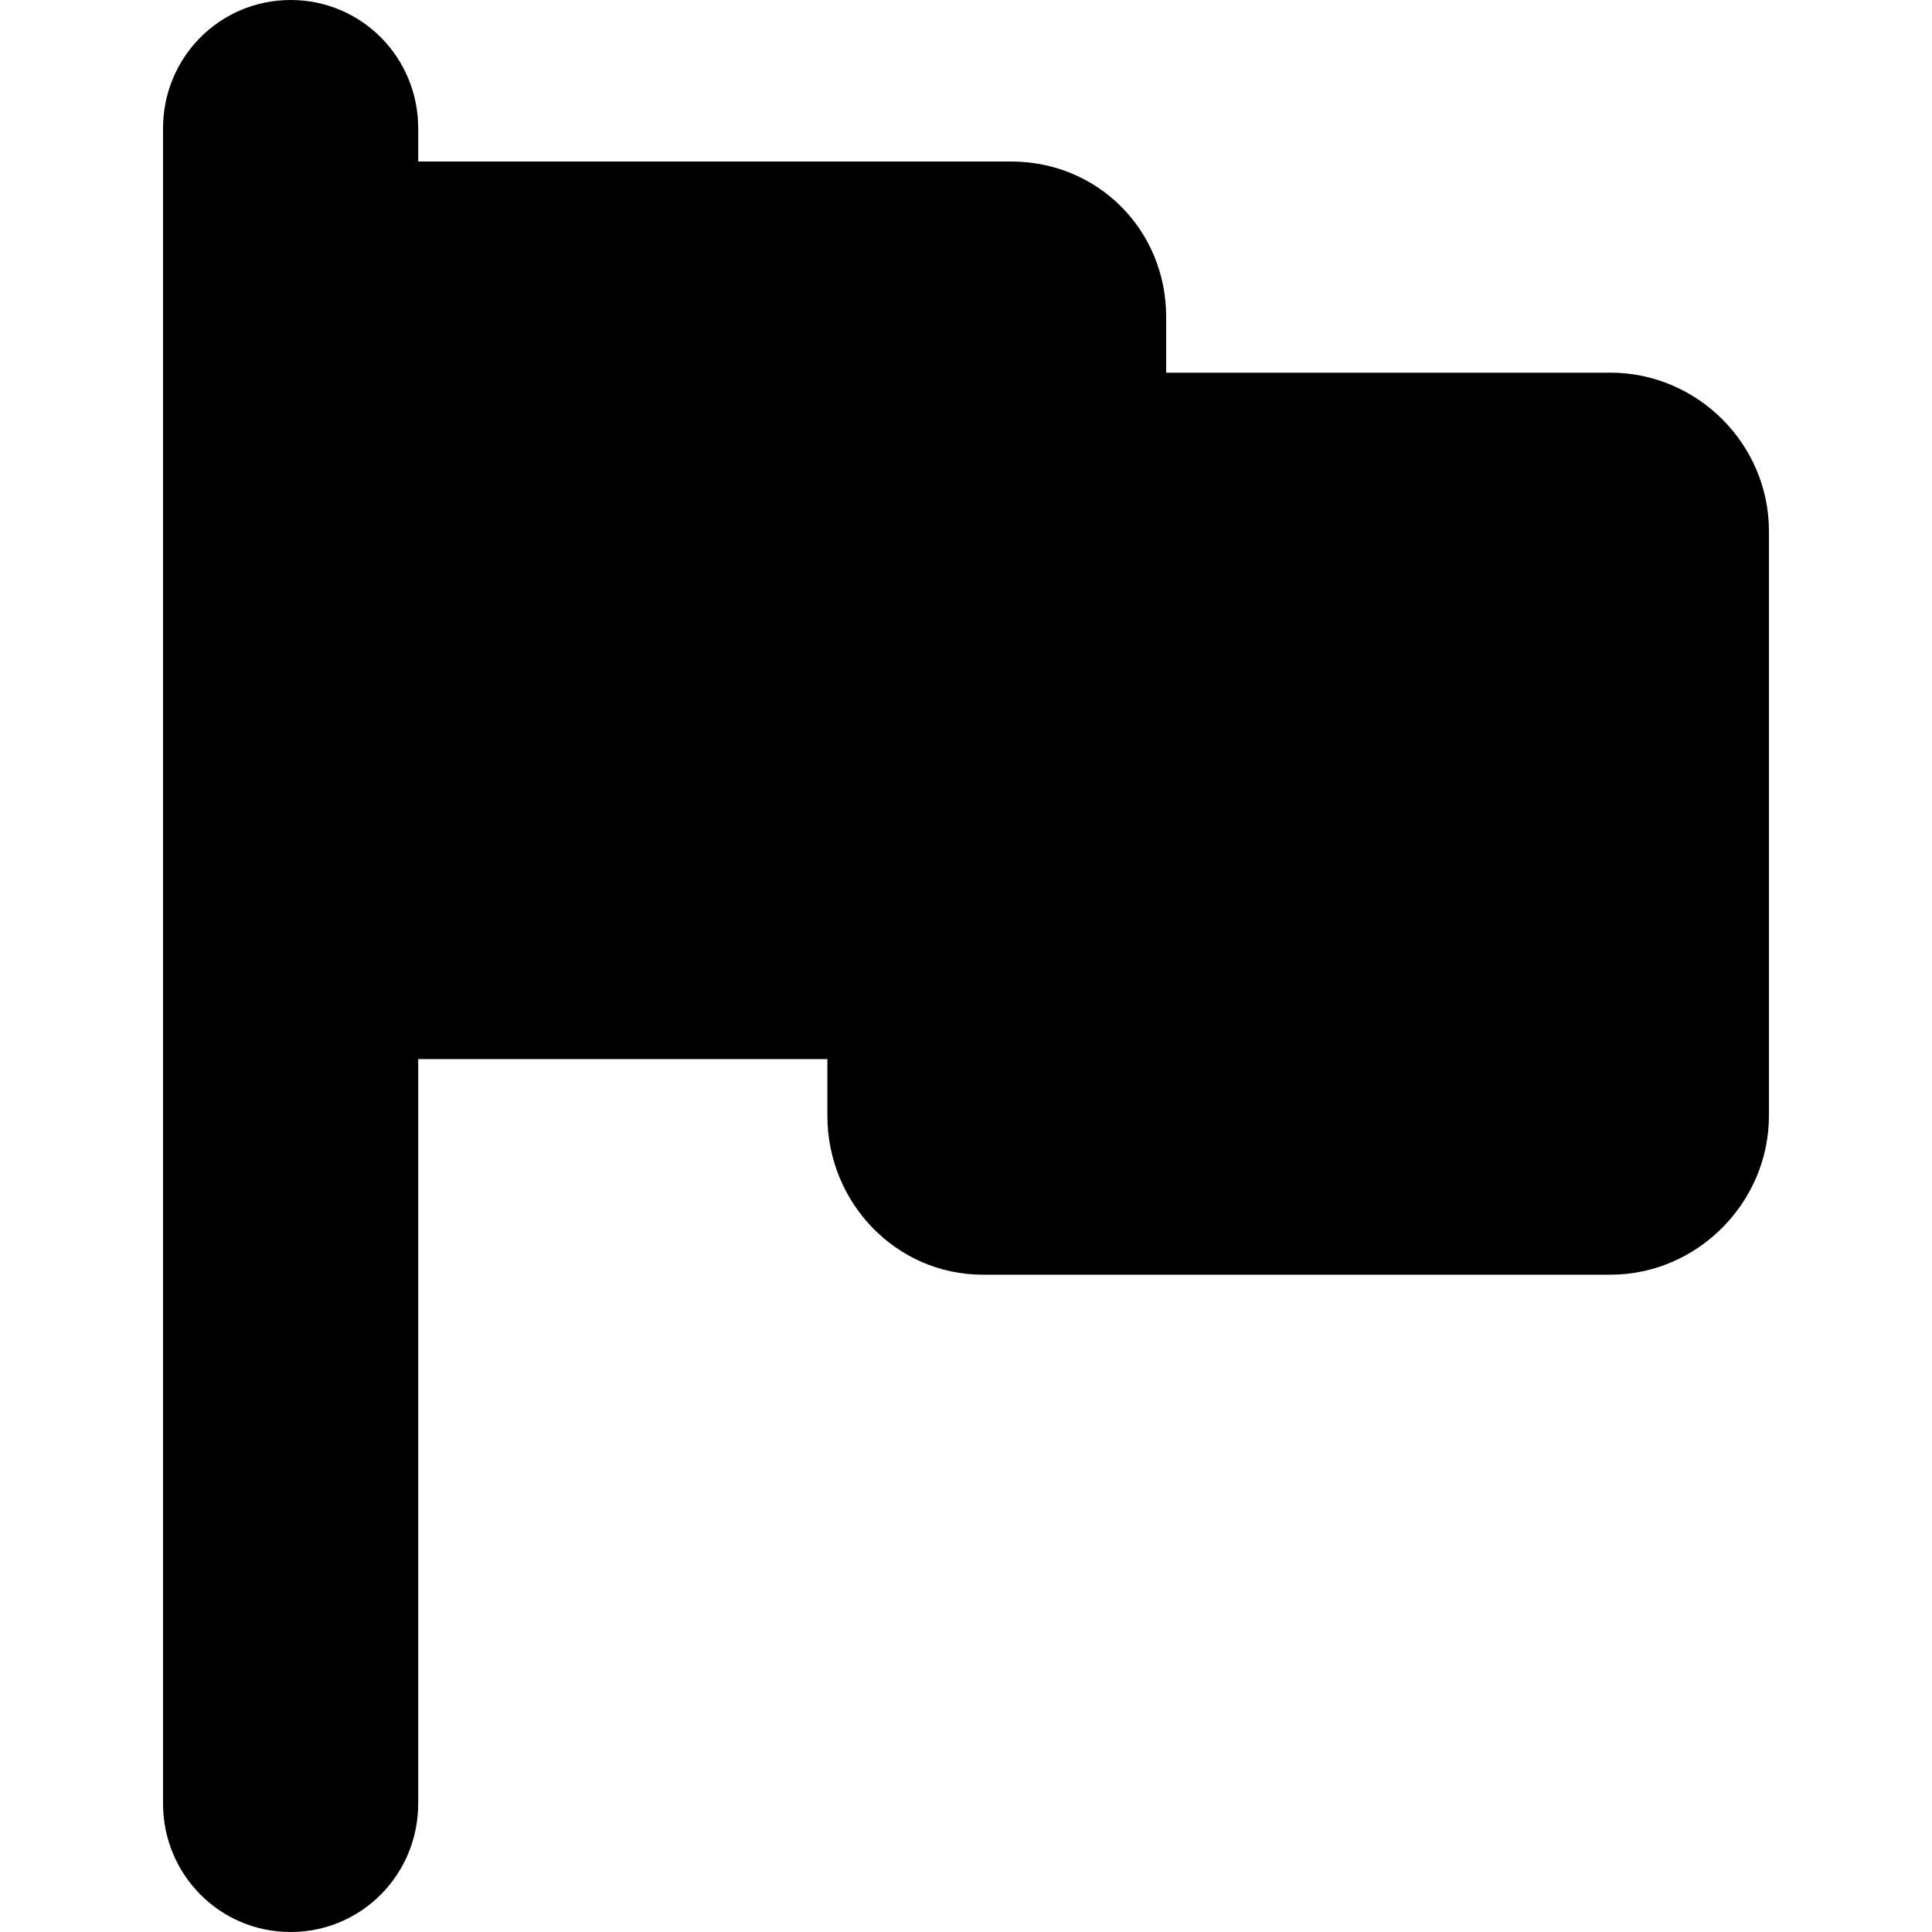 <?xml version="1.0" encoding="iso-8859-1"?>
<!-- Generator: Adobe Illustrator 16.0.0, SVG Export Plug-In . SVG Version: 6.00 Build 0)  -->
<!DOCTYPE svg PUBLIC "-//W3C//DTD SVG 1.1//EN" "http://www.w3.org/Graphics/SVG/1.1/DTD/svg11.dtd">
<svg version="1.1" id="Capa_1" xmlns="http://www.w3.org/2000/svg" xmlns:xlink="http://www.w3.org/1999/xlink" x="0px" y="0px"
	 width="46.216px" height="46.216px" viewBox="0 0 46.216 46.216" style="enable-background:new 0 0 46.216 46.216;"
	 xml:space="preserve">
<g>
	<path d="M38.527,8.915H27.896V7.578c0-2.074-1.632-3.714-3.706-3.714H10.004V3.07C10.004,1.373,8.649,0,6.953,0
		C5.256,0,3.9,1.373,3.9,3.07v40.074c0,1.696,1.355,3.072,3.052,3.072c1.697,0,3.052-1.376,3.052-3.072V25.335h9.788v1.358
		c0,2.073,1.642,3.799,3.716,3.799h15.019c2.074,0,3.788-1.726,3.788-3.799V12.699C42.315,10.625,40.602,8.915,38.527,8.915z"/>
</g>
<g>
</g>
<g>
</g>
<g>
</g>
<g>
</g>
<g>
</g>
<g>
</g>
<g>
</g>
<g>
</g>
<g>
</g>
<g>
</g>
<g>
</g>
<g>
</g>
<g>
</g>
<g>
</g>
<g>
</g>
</svg>
